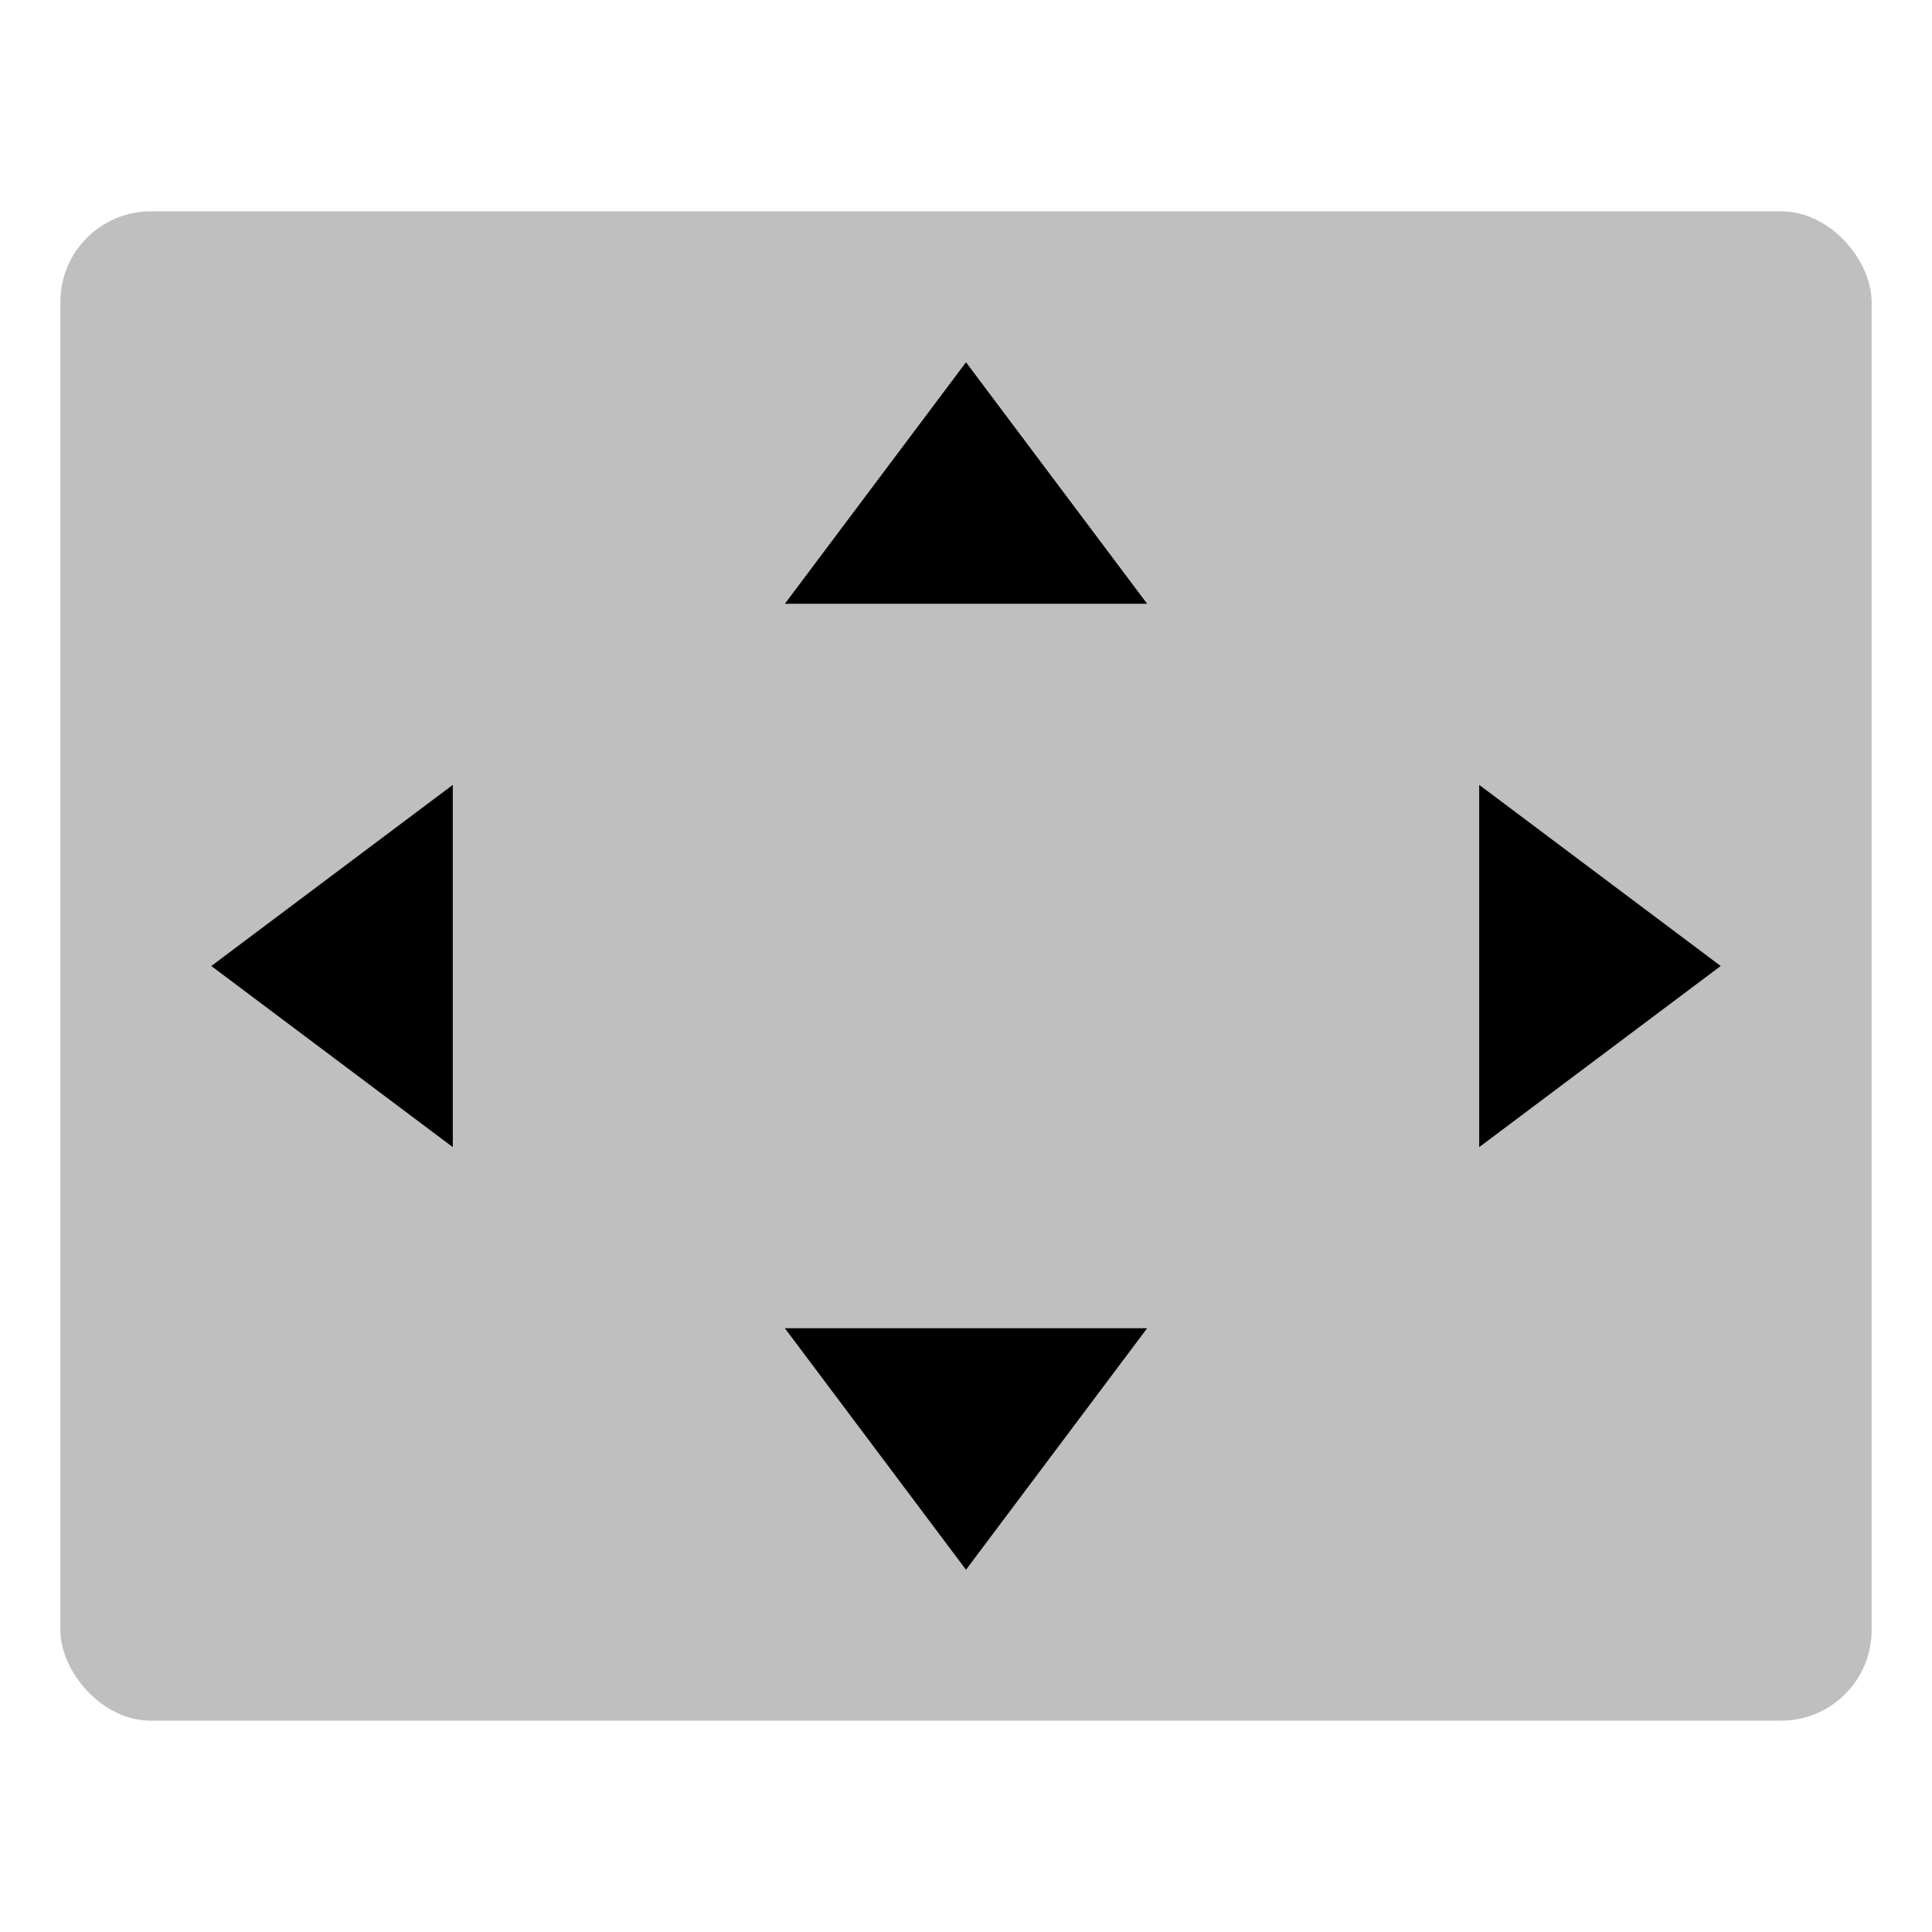 <svg xmlns="http://www.w3.org/2000/svg" viewBox="0 0 512 512">
  <rect width="480" height="400" x="16" y="56" fill="currentColor" class="ci-secondary" opacity="0.25" rx="24"/>
  <polygon fill="currentColor" points="256 96 208 160 304 160 256 96" class="ci-primary"/>
  <polygon fill="currentColor" points="392 208 392 304 456 256 392 208" class="ci-primary"/>
  <polygon fill="currentColor" points="120 208 56 256 120 304 120 208" class="ci-primary"/>
  <polygon fill="currentColor" points="304 352 208 352 256 416 304 352" class="ci-primary"/>
</svg>
